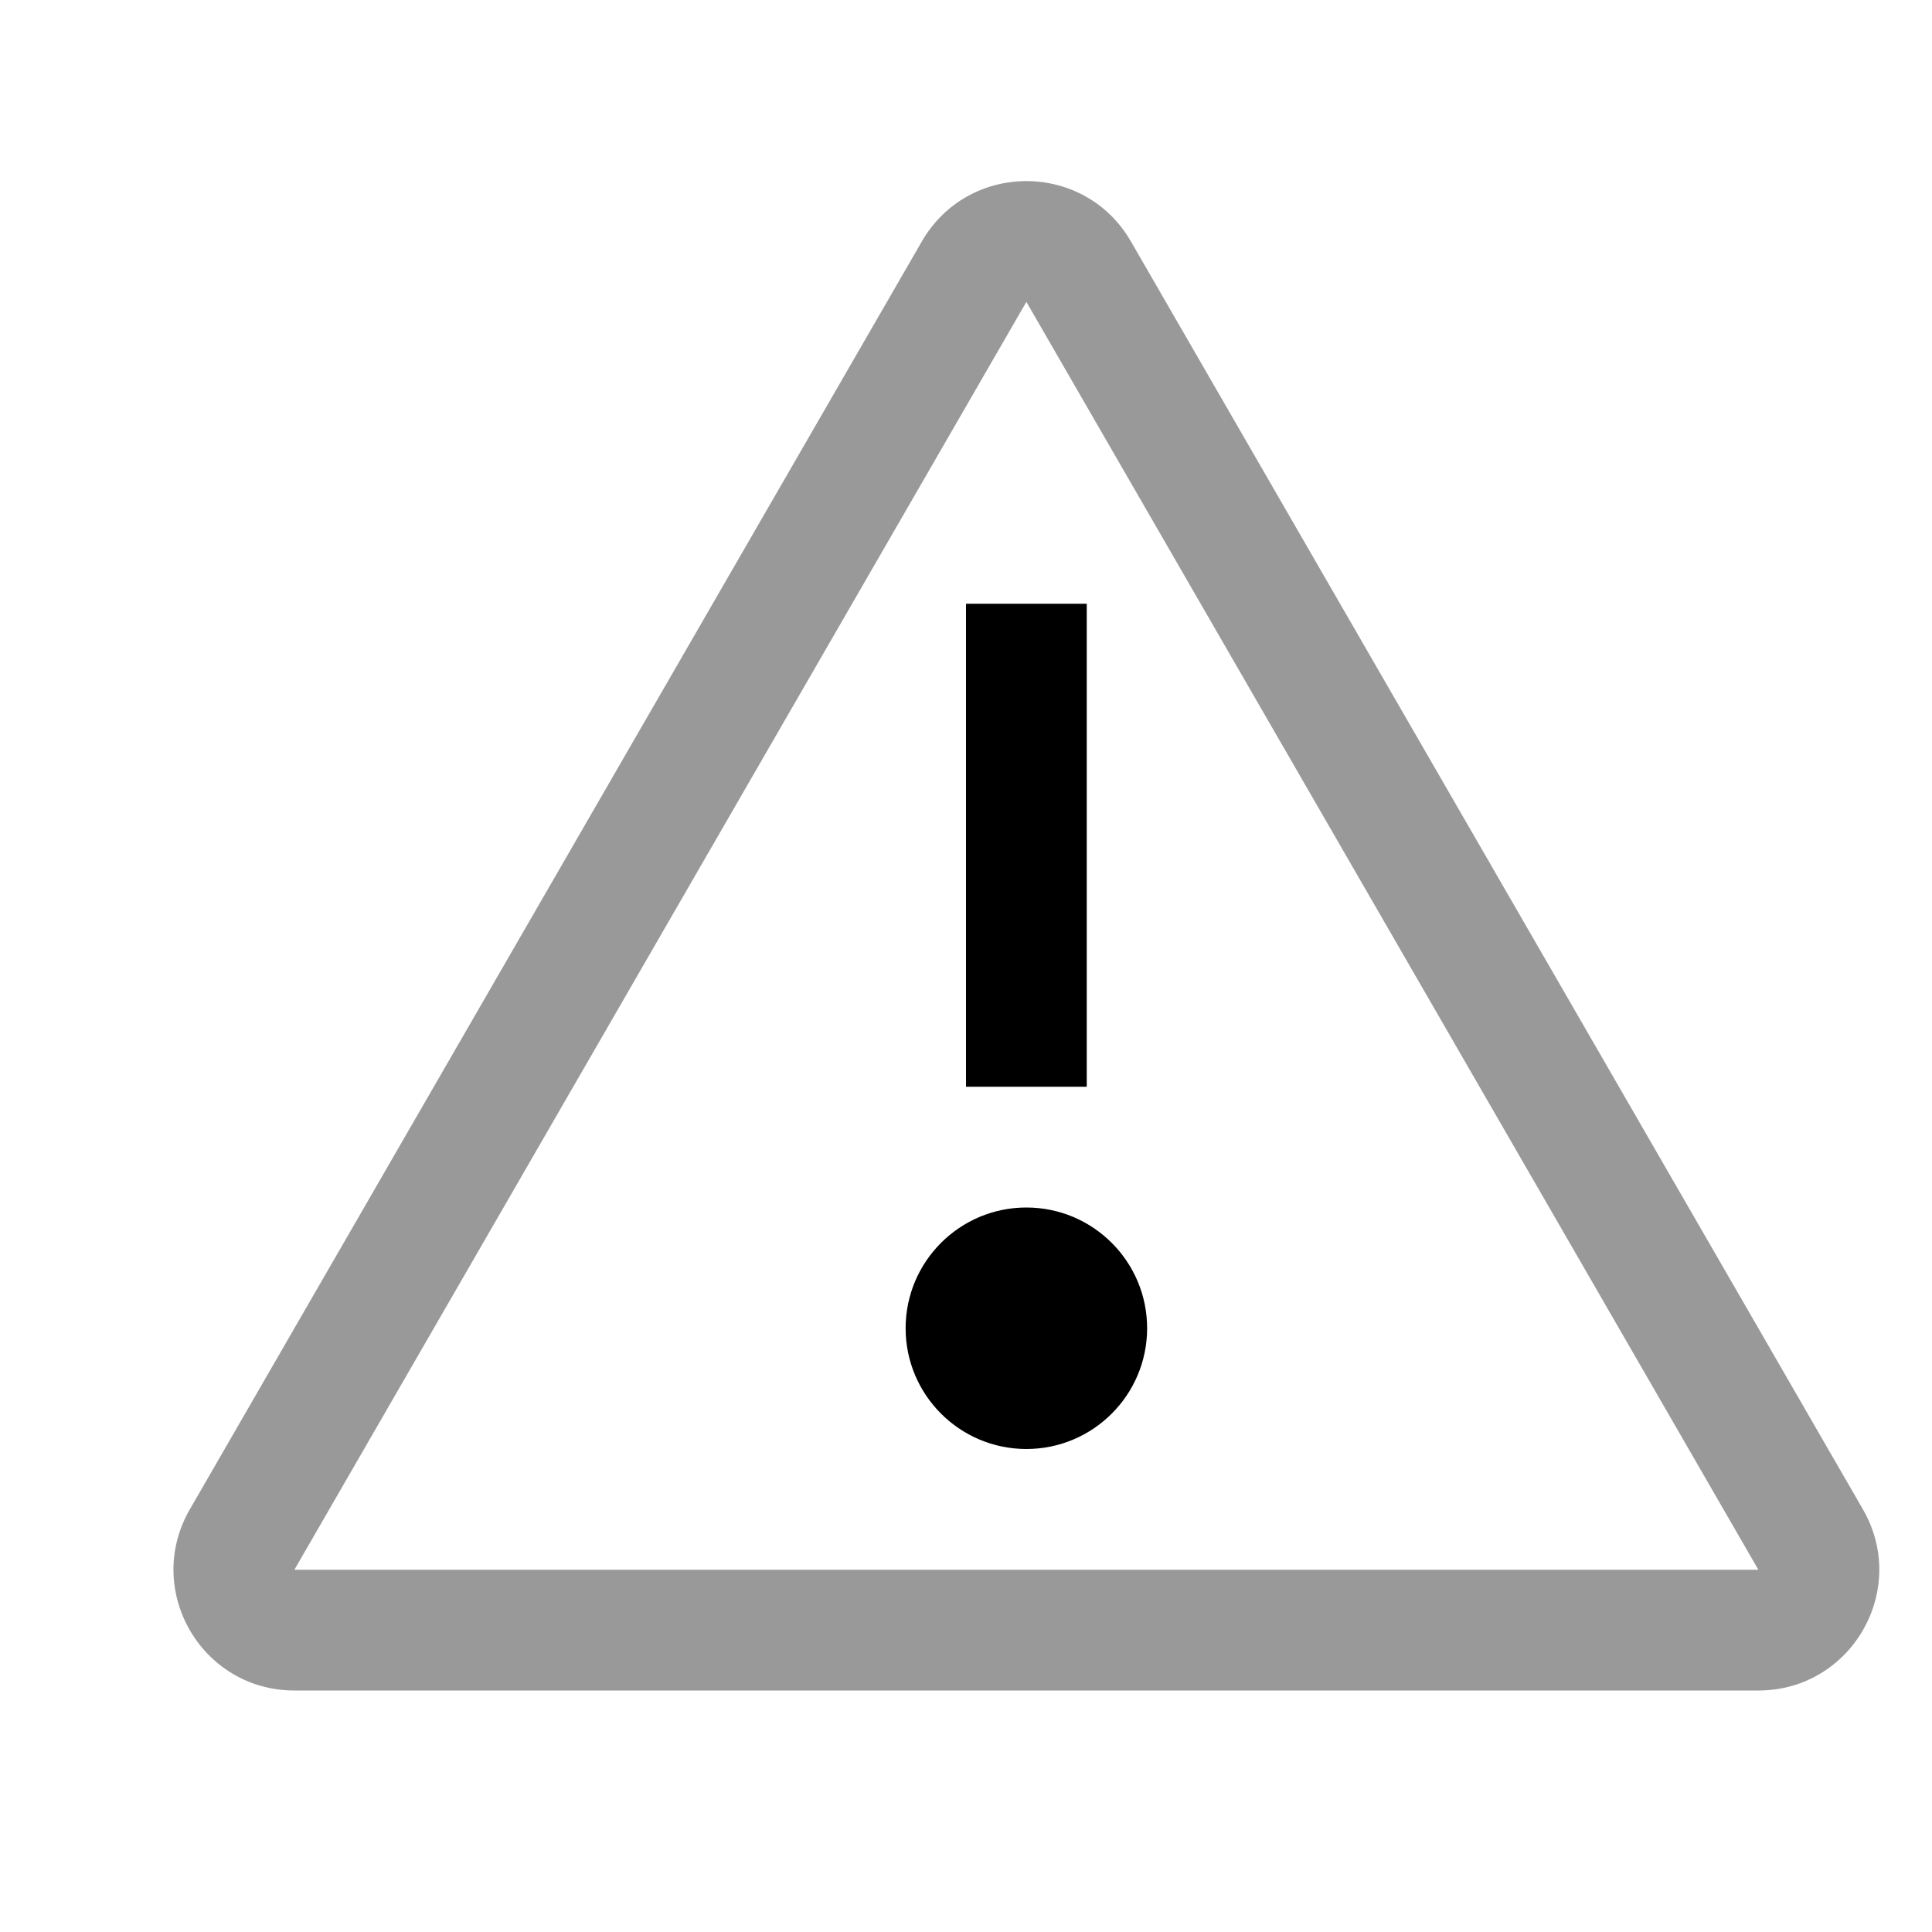 <svg data-wf-icon="WarningTriangleIcon" width="16" height="16" viewBox="0 0 16 16" fill="none" xmlns="http://www.w3.org/2000/svg"><path d="M8 5V9H9V5H8Z" fill="currentColor"></path><path d="M8.5 12C9.052 12 9.5 11.552 9.5 11C9.5 10.448 9.052 10 8.5 10C7.948 10 7.5 10.448 7.5 11C7.5 11.552 7.948 12 8.5 12Z" fill="currentColor"></path><path opacity="0.4" fill-rule="evenodd" clip-rule="evenodd" d="M7.634 2C8.019 1.333 8.981 1.333 9.366 2L15.428 12.5C15.813 13.167 15.332 14 14.562 14H2.438C1.668 14 1.187 13.167 1.572 12.5L7.634 2ZM8.5 2.5L2.438 13L14.562 13L8.5 2.5Z" fill="currentColor"></path></svg>